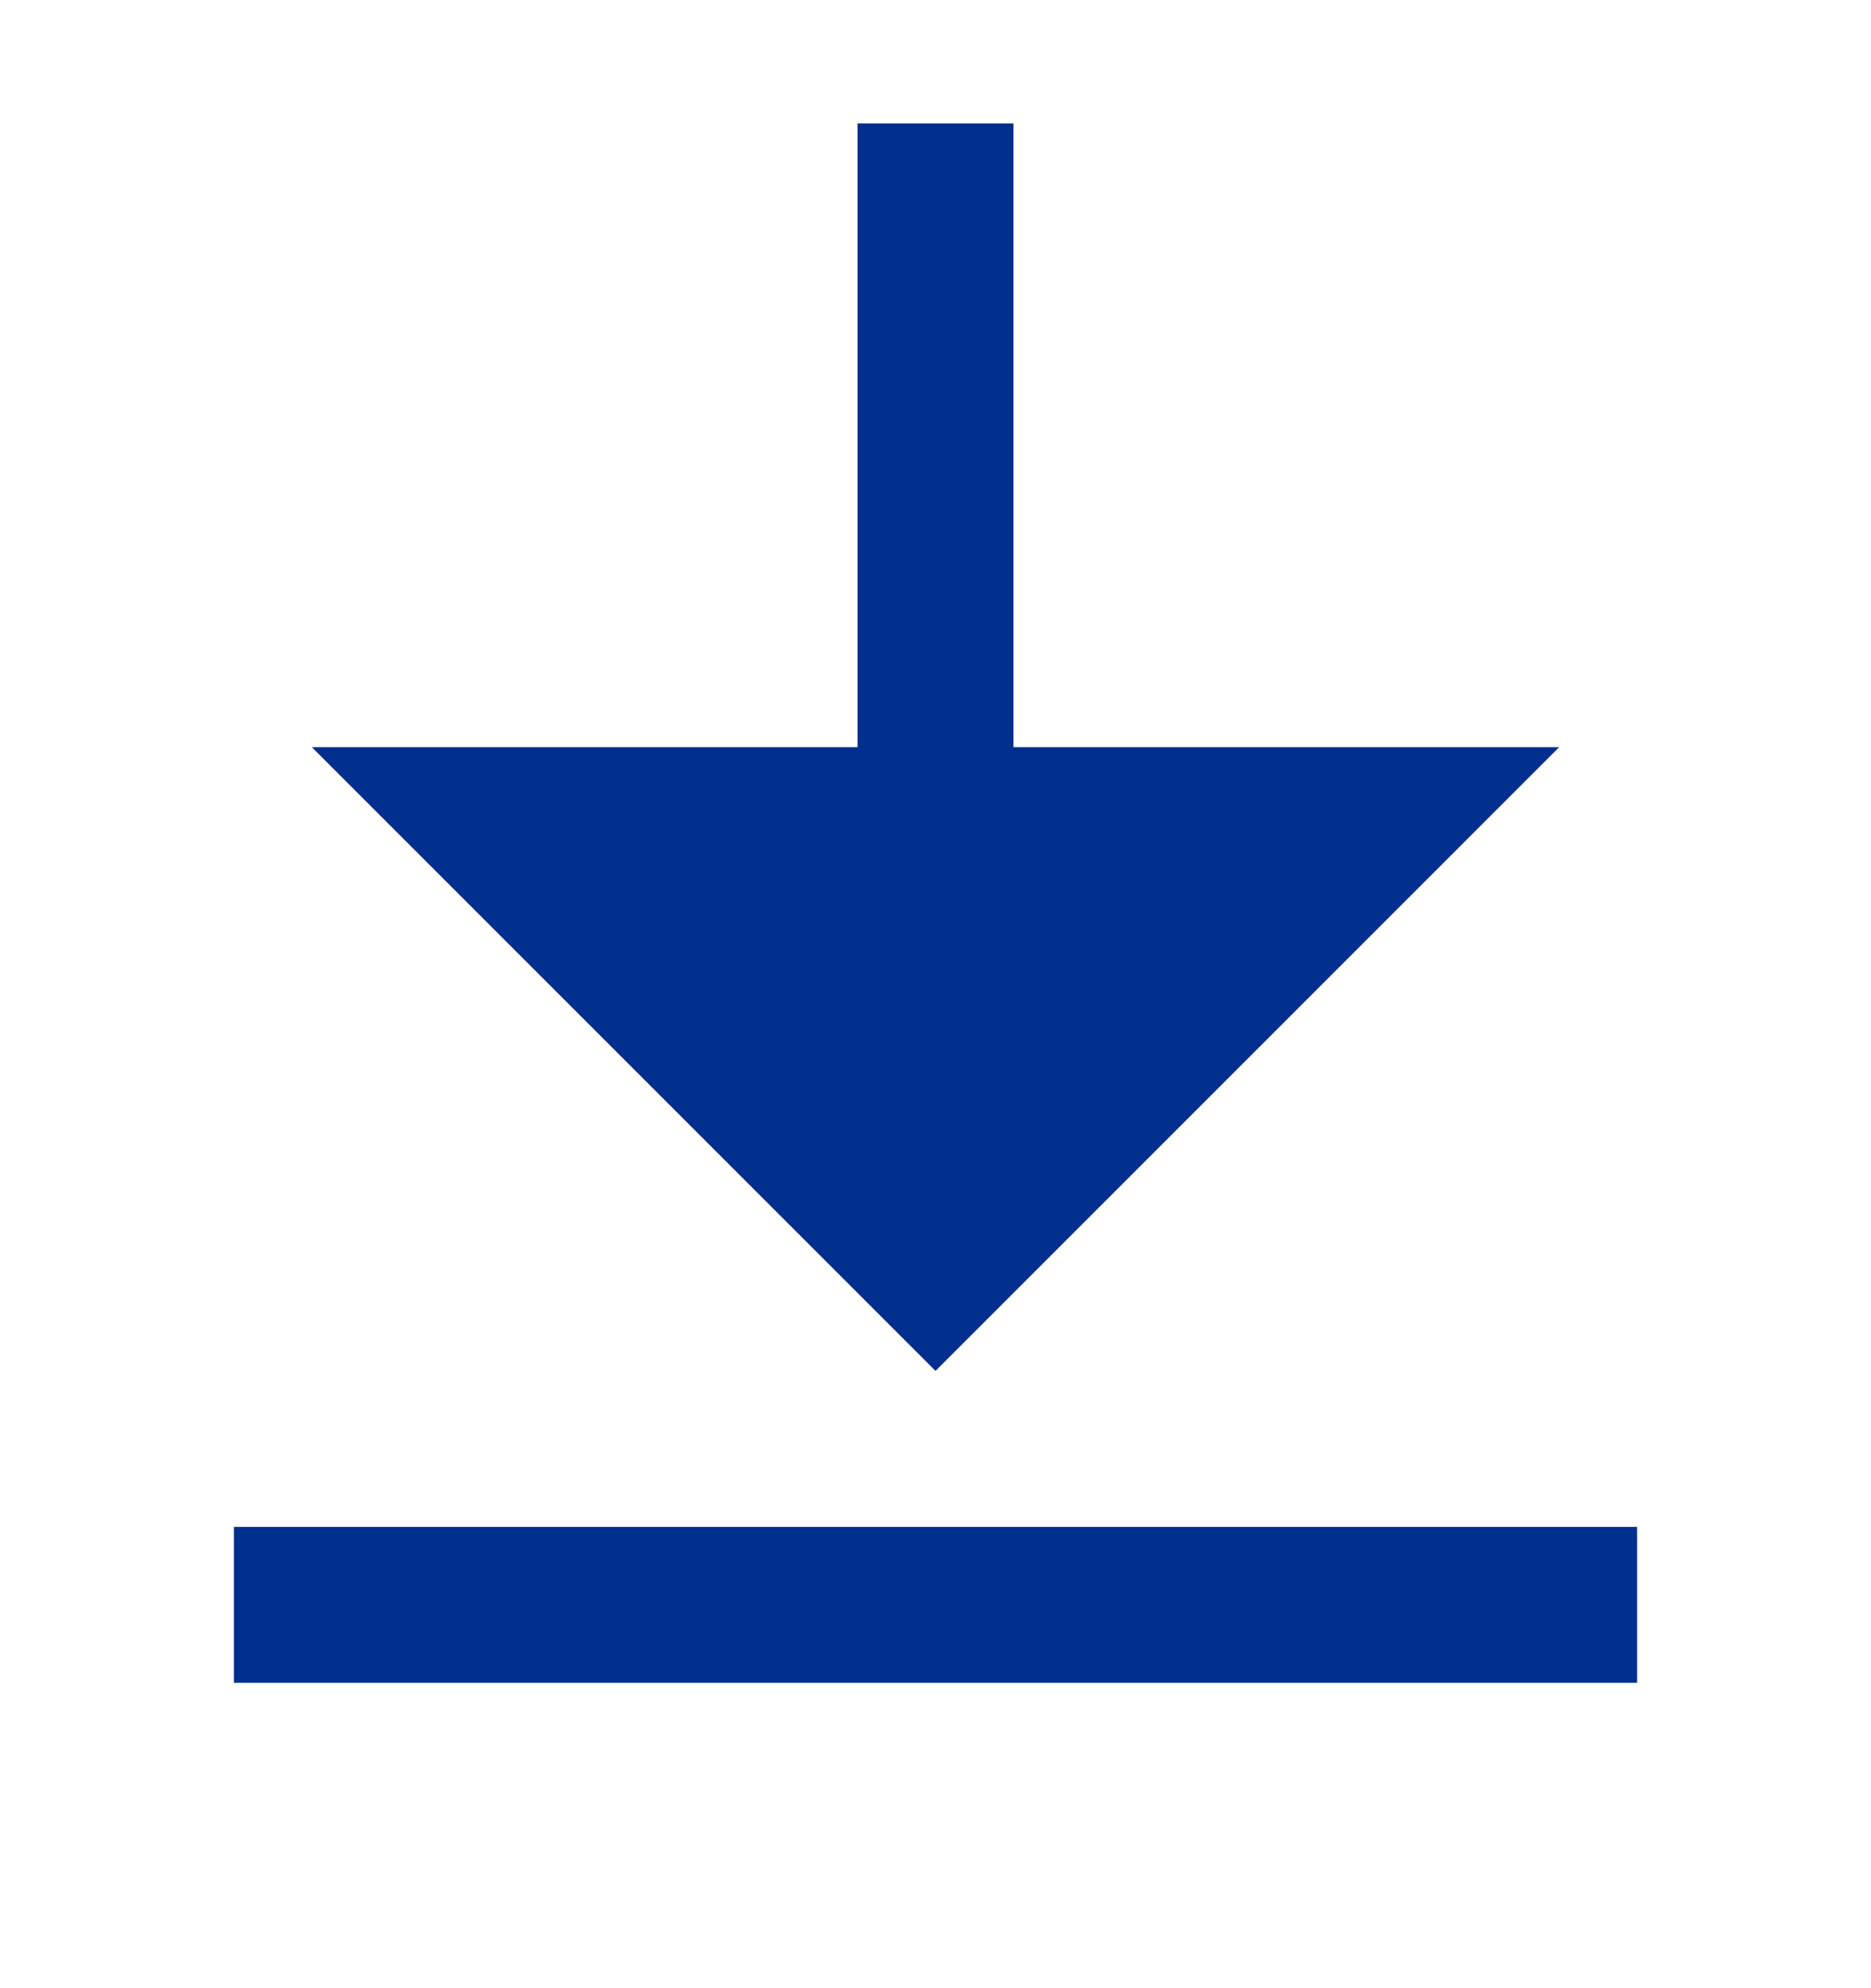 <svg width="16" height="17" viewBox="0 0 16 17" fill="none" xmlns="http://www.w3.org/2000/svg">
<path fill-rule="evenodd" clip-rule="evenodd" d="M2 13.056H14V14.389H2V13.056ZM8.667 6.389H13.333L8 11.722L2.667 6.389H7.333V1.056H8.667V6.389Z" fill="#002F8E"/>
</svg>
